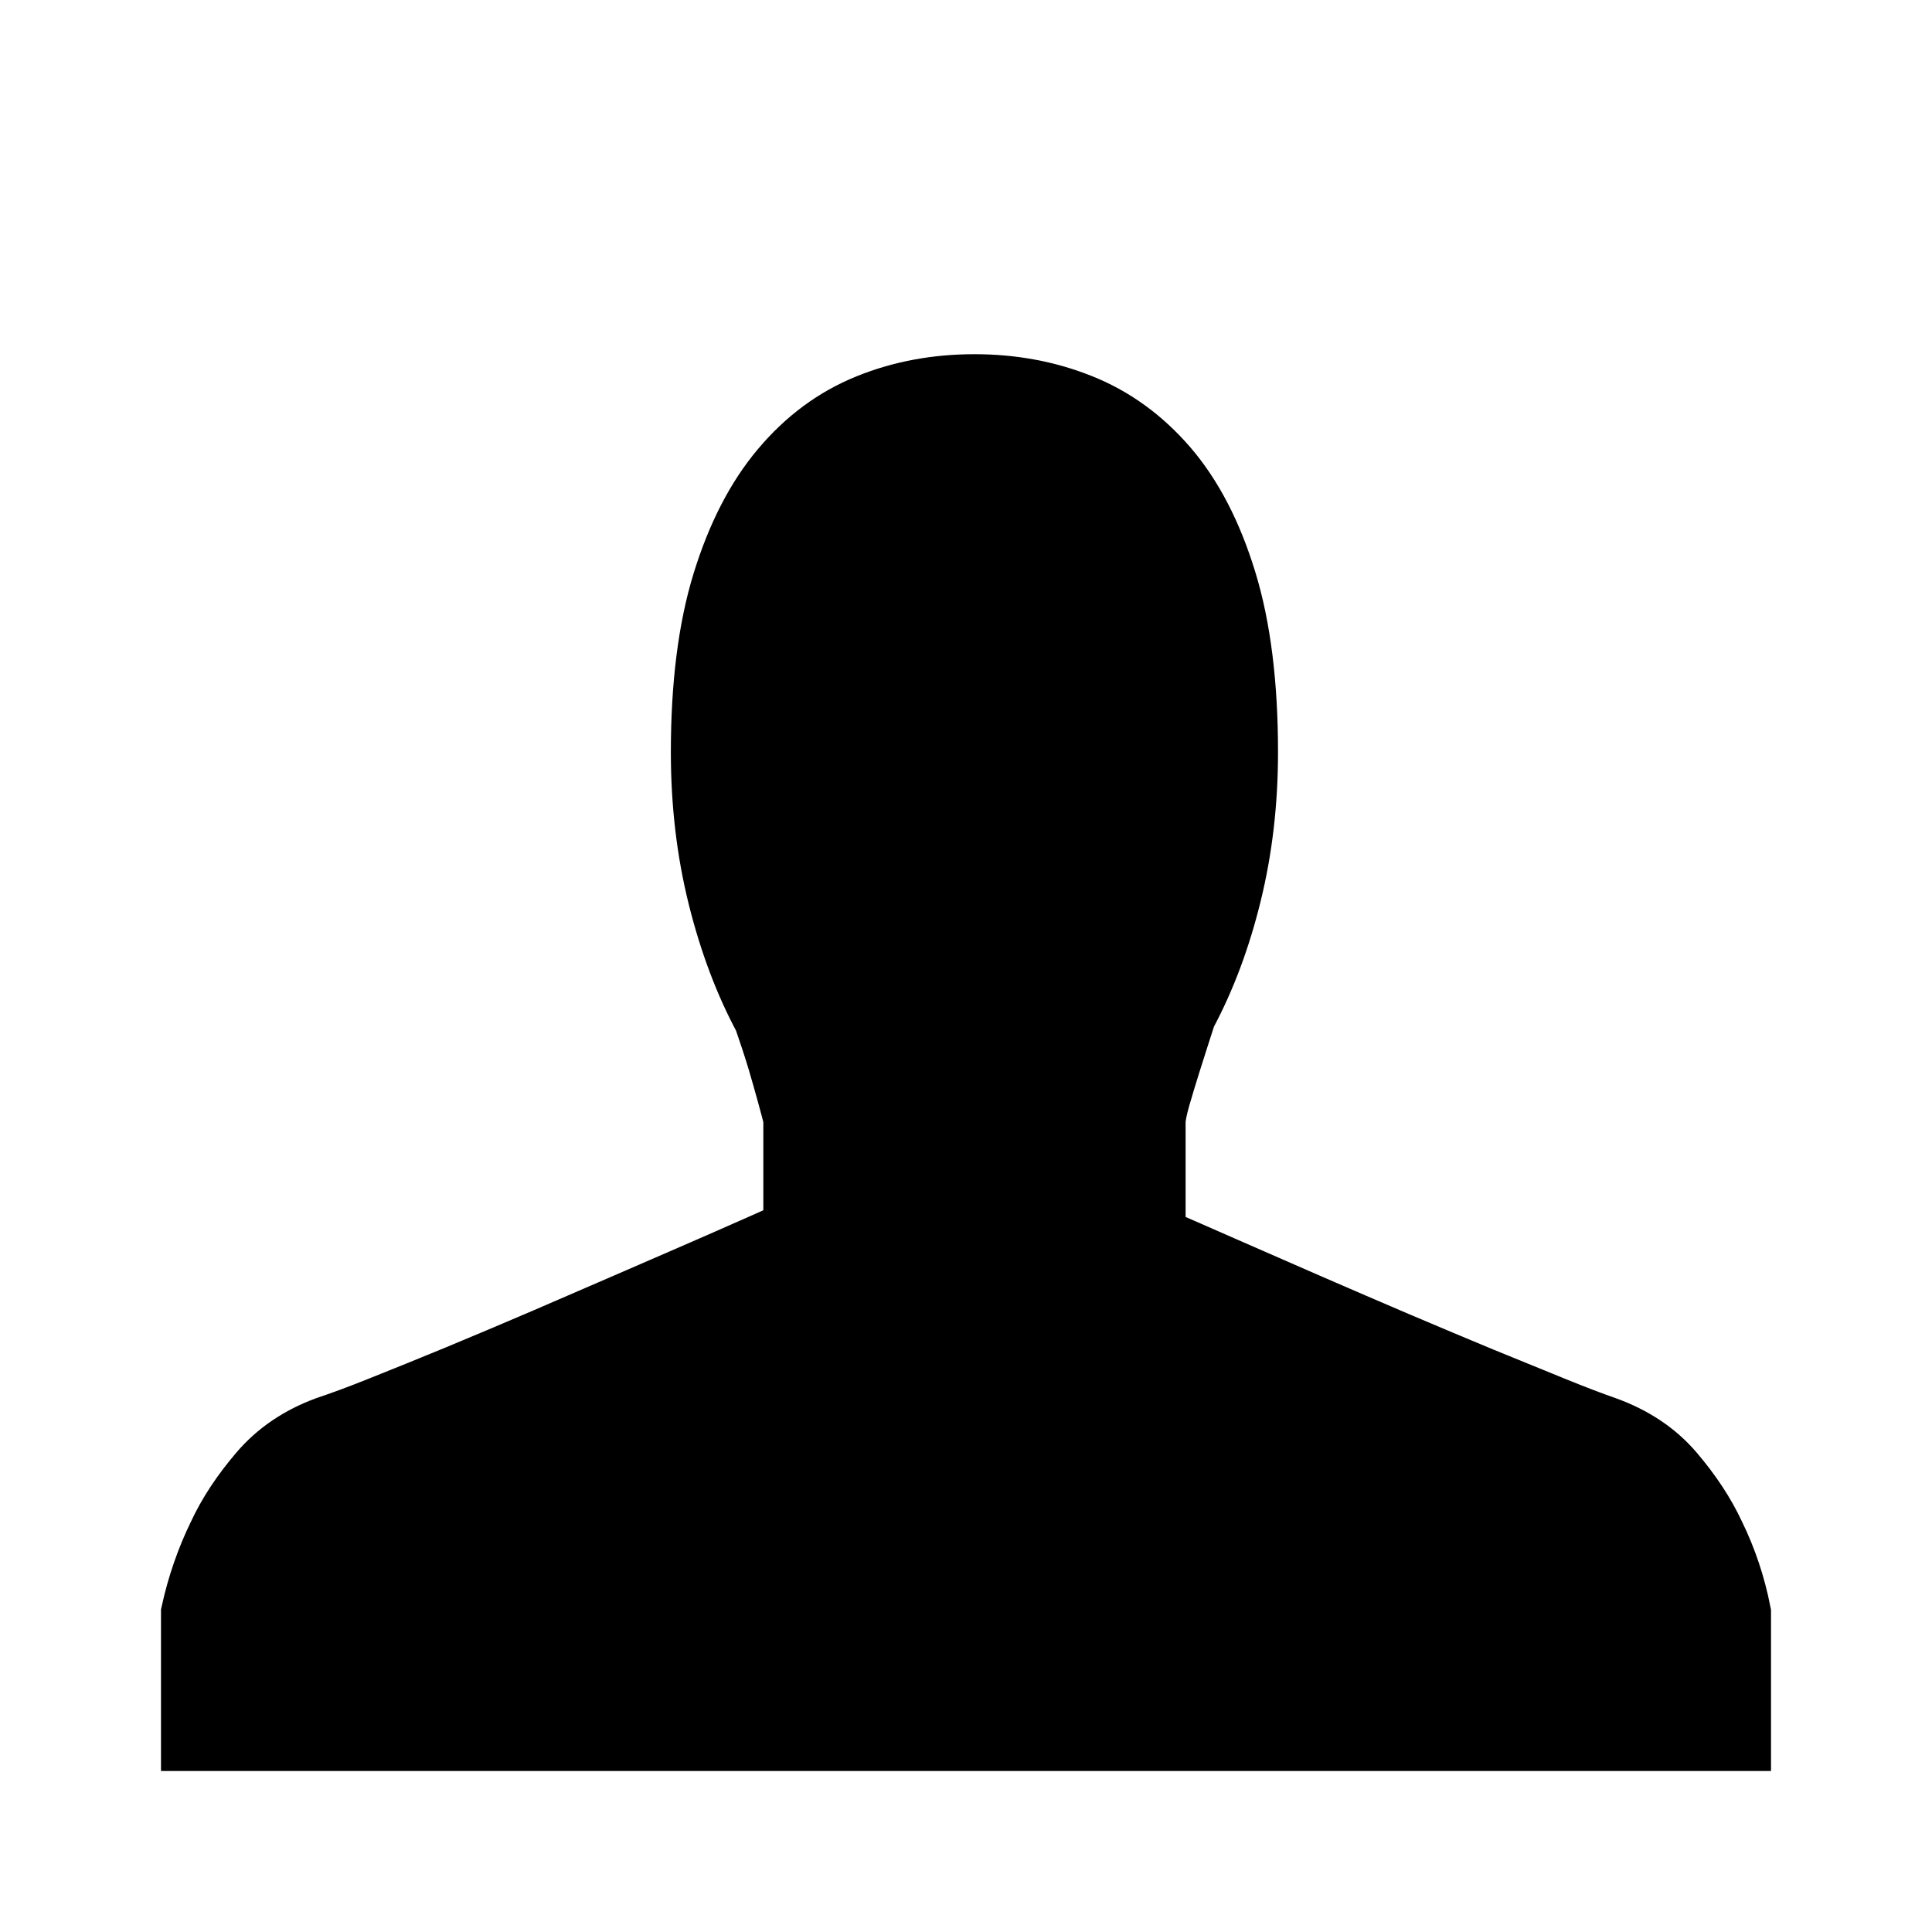 <?xml version="1.0" encoding="UTF-8"?>
<svg width="30px" height="30px" viewBox="0 0 30 30" version="1.1" xmlns="http://www.w3.org/2000/svg" xmlns:xlink="http://www.w3.org/1999/xlink">
    <!-- Generator: Sketch 56.3 (81716) - https://sketch.com -->
    <title>icon-profile</title>
    <desc>Created with Sketch.</desc>
    <g id="Icons" stroke="current" stroke-width="1" fill="current" fill-rule="evenodd">
        <g transform="translate(-160, -192)" id="trakcare">
            <g transform="translate(100, 192)">
                <g id="icons/icon-profile" transform="translate(60, 0)">
                    <g id="icon-profile" transform="translate(3, 3)">
                        <path d="M14.91,14.423 L14.91,16.225 C15.239,16.367 15.615,16.532 16.036,16.717 C16.458,16.901 16.892,17.091 17.34,17.287 C17.788,17.482 18.241,17.676 18.698,17.872 C19.156,18.067 19.592,18.249 20.003,18.42 C20.414,18.588 20.785,18.738 21.114,18.873 C21.444,19.008 21.71,19.108 21.916,19.18 C22.348,19.335 22.699,19.567 22.967,19.882 C23.234,20.195 23.444,20.512 23.599,20.844 C23.784,21.223 23.918,21.624 24,22.045 L24,24 L0,24 L0,22.045 C0.093,21.624 0.231,21.223 0.416,20.844 C0.57,20.512 0.782,20.195 1.049,19.882 C1.317,19.567 1.661,19.335 2.083,19.18 C2.299,19.108 2.582,19.005 2.932,18.864 C3.283,18.724 3.673,18.566 4.105,18.388 C4.537,18.209 4.993,18.016 5.472,17.811 C5.95,17.603 6.426,17.4 6.898,17.194 C7.372,16.988 7.819,16.795 8.241,16.61 C8.664,16.424 9.034,16.261 9.353,16.117 L9.353,14.361 C9.333,14.28 9.299,14.153 9.253,13.984 C9.206,13.815 9.158,13.643 9.106,13.468 C9.045,13.264 8.972,13.043 8.89,12.806 C8.592,12.252 8.355,11.624 8.18,10.921 C8.005,10.218 7.917,9.471 7.917,8.681 C7.917,7.643 8.028,6.766 8.249,6.048 C8.471,5.329 8.772,4.745 9.153,4.294 C9.533,3.842 9.978,3.513 10.488,3.307 C10.997,3.101 11.544,3 12.131,3 C12.708,3 13.25,3.098 13.759,3.3 C14.269,3.501 14.716,3.823 15.102,4.269 C15.488,4.717 15.791,5.3 16.013,6.025 C16.235,6.748 16.345,7.634 16.345,8.681 C16.345,9.452 16.26,10.181 16.09,10.874 C15.92,11.568 15.686,12.191 15.388,12.746 C15.306,13.001 15.228,13.242 15.157,13.468 C15.095,13.664 15.038,13.852 14.987,14.028 C14.935,14.211 14.91,14.342 14.91,14.423" id="Fill-1" fill="current"></path>
                    </g>
                </g>
            </g>
        </g>
    </g>
</svg>